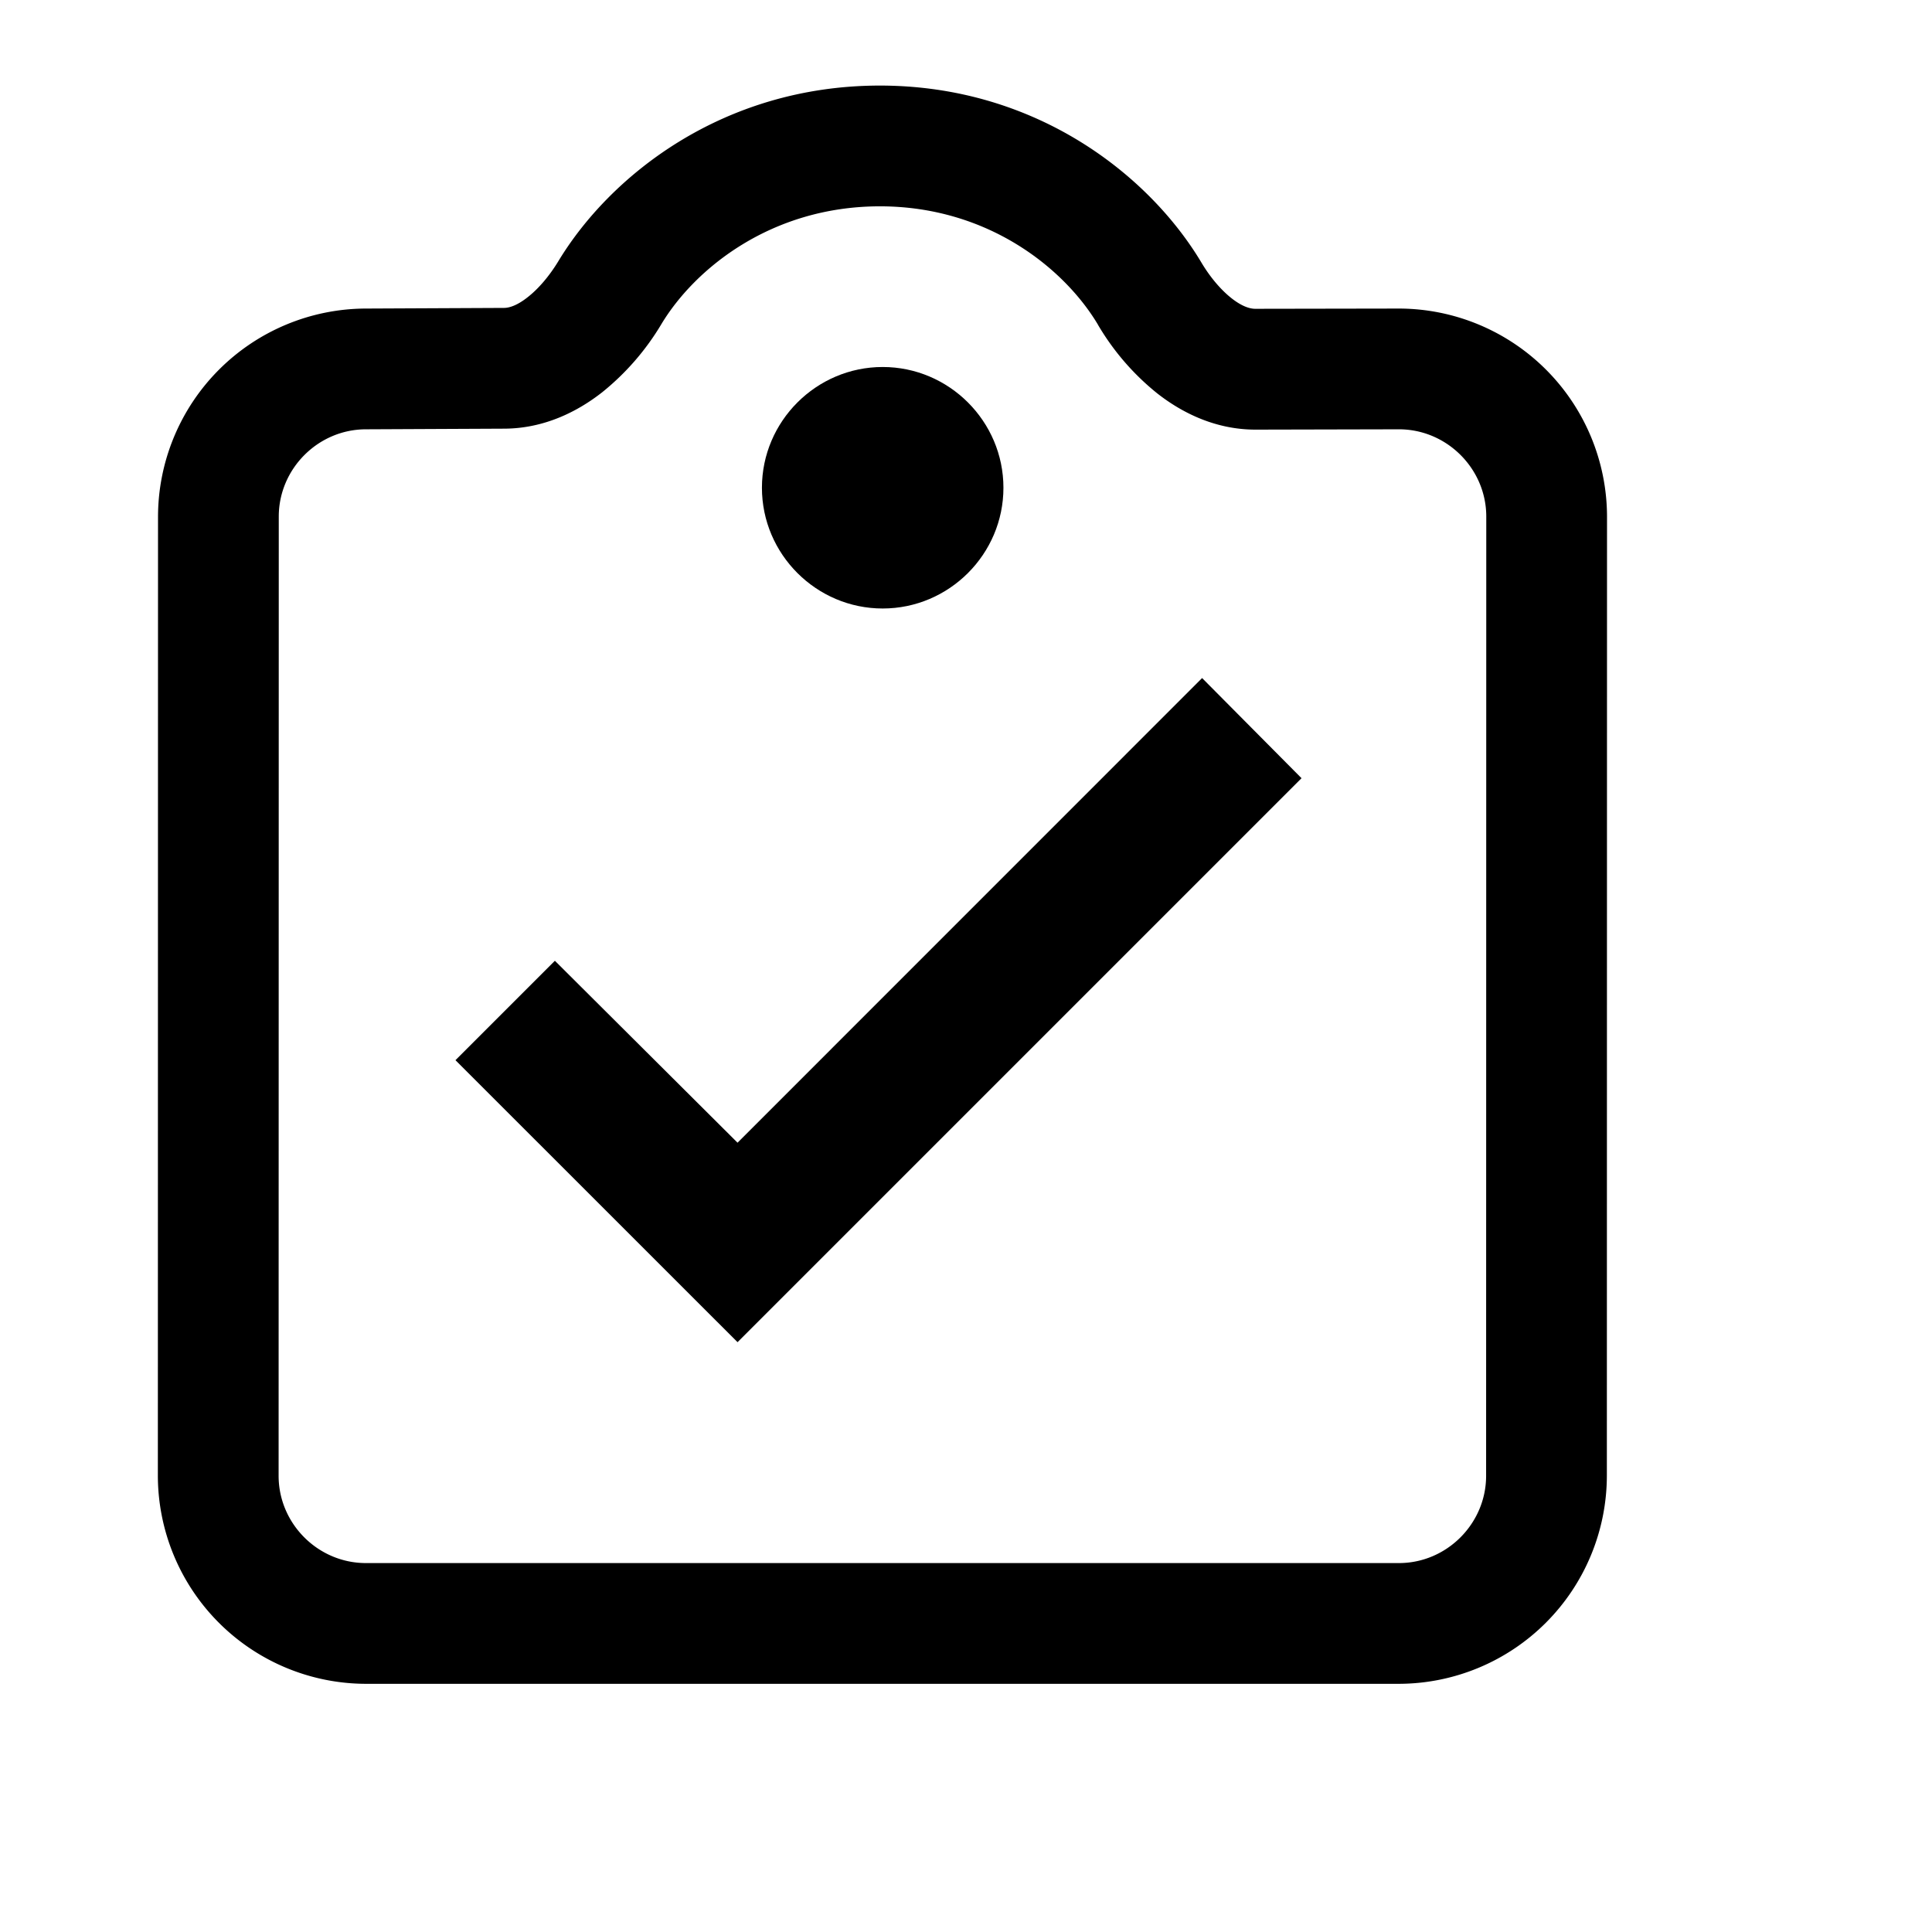<svg xmlns="http://www.w3.org/2000/svg" width="24" height="24" baseProfile="full" viewBox="0 0 24 24"><path d="M9.162 16.673 5.658 13.17l1.235-1.235 2.269 2.26 5.771-5.772 1.235 1.244-7.006 7.006ZM10.965 4.559c.825 0 1.5.675 1.5 1.5s-.675 1.5-1.5 1.5-1.5-.675-1.5-1.5.675-1.5 1.5-1.5Z" /><path d="M10.921 1.063c1.958-.003 3.364 1.124 4.006 2.203.106.177.238.334.373.44.135.106.233.13.293.13l1.787-.003a2.589 2.589 0 0 1 2.583 2.584l-.002 11.916a2.589 2.589 0 0 1-2.583 2.584H4.545a2.589 2.589 0 0 1-2.584-2.584l.002-11.916a2.589 2.589 0 0 1 2.581-2.584l1.717-.008c.06 0 .159-.026.295-.134.137-.107.27-.266.378-.443.642-1.064 2.04-2.181 3.987-2.185Zm2.718 2.97c-.414-.695-1.365-1.472-2.715-1.47-1.346.003-2.292.775-2.706 1.46a3.168 3.168 0 0 1-.735.848c-.31.244-.724.451-1.215.454l-1.718.008h-.004c-.594 0-1.083.49-1.083 1.084l-.002 11.916c0 .595.49 1.084 1.084 1.084h12.833c.594 0 1.083-.49 1.083-1.084l.002-11.916c0-.594-.489-1.083-1.083-1.084l-1.784.004c-.493 0-.909-.206-1.22-.45a3.118 3.118 0 0 1-.737-.853Z"/></svg>
